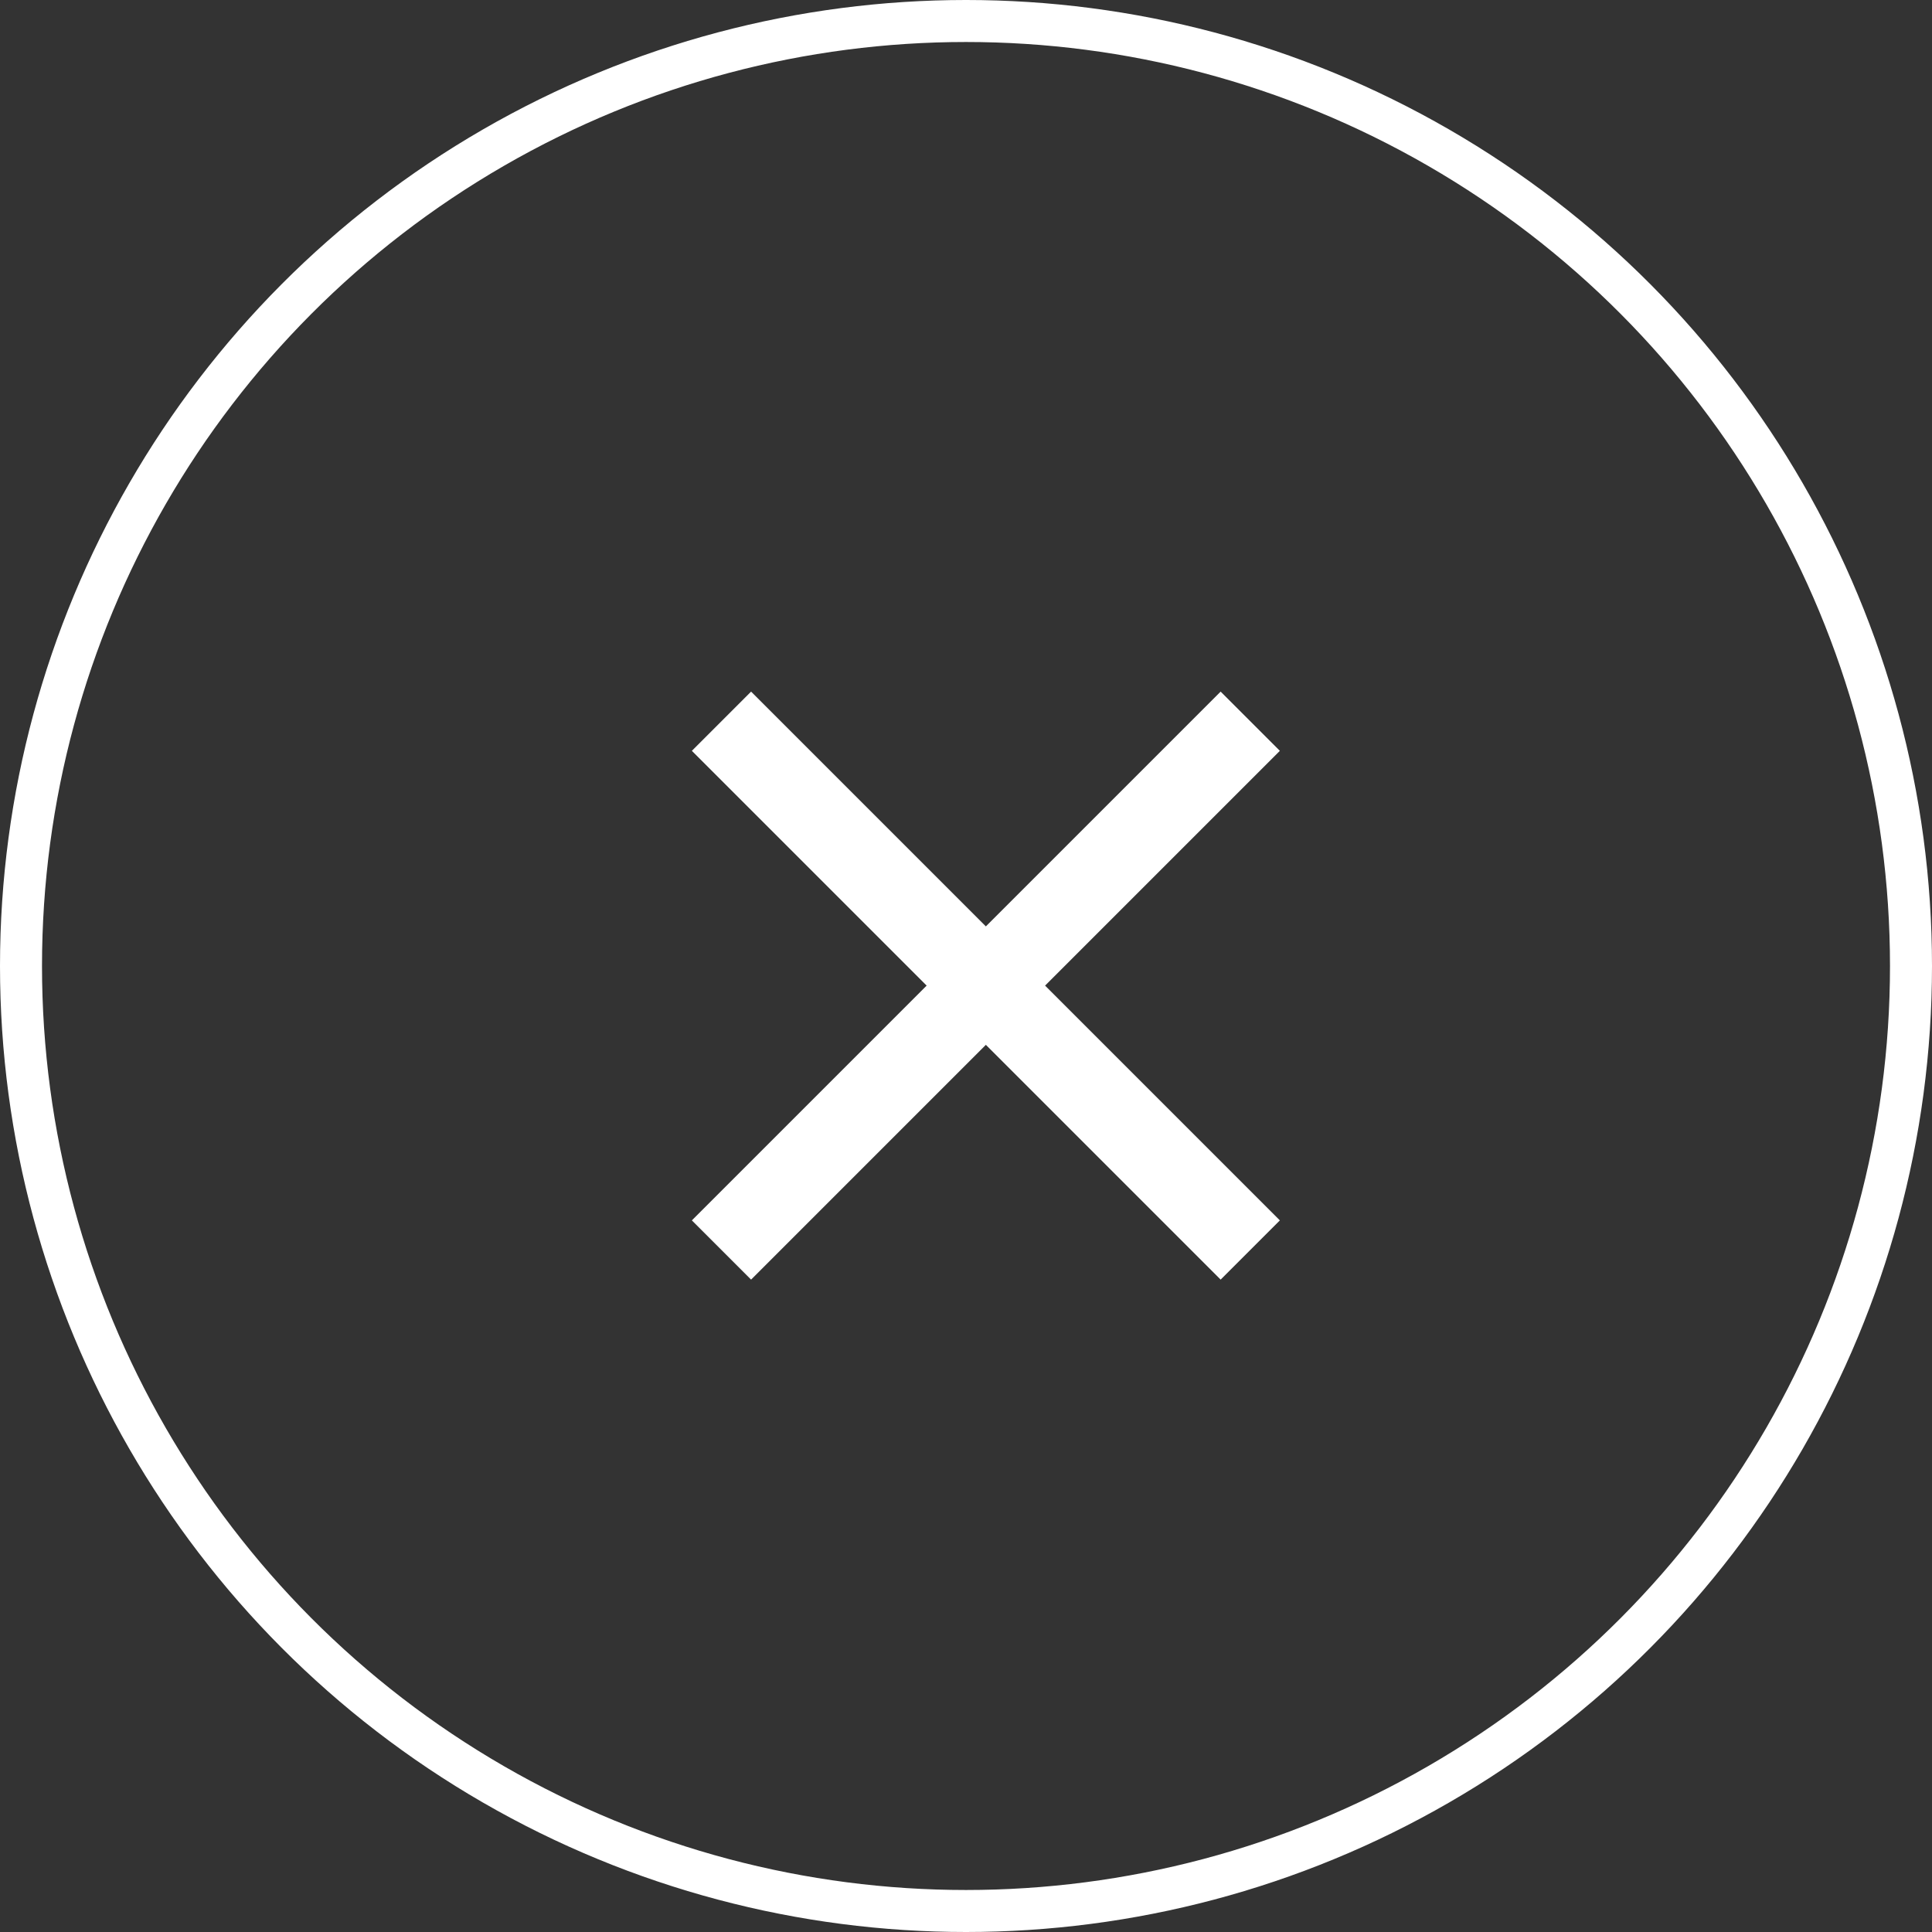 <svg width="46" height="46" viewBox="0 0 46 46" fill="none" xmlns="http://www.w3.org/2000/svg">
<rect x="0" y="0" width="46" height="46" fill="#333333" stroke="none"/>
<circle cx="23" cy="23" r="22.5" transform="matrix(-1 0 0 1 46 0)" stroke="white"/>
<g clip-path="url(#clip0_635_5526)">
<path d="M30.473 17.877L29.063 16.467L23.473 22.057L17.883 16.467L16.473 17.877L22.063 23.467L16.473 29.057L17.883 30.467L23.473 24.877L29.063 30.467L30.473 29.057L24.883 23.467L30.473 17.877Z" fill="white"/>
</g>
<defs>
<clipPath id="clip0_635_5526">
<rect width="24" height="24" fill="white" transform="translate(11.473 11.467)"/>
</clipPath>
</defs>
</svg>
